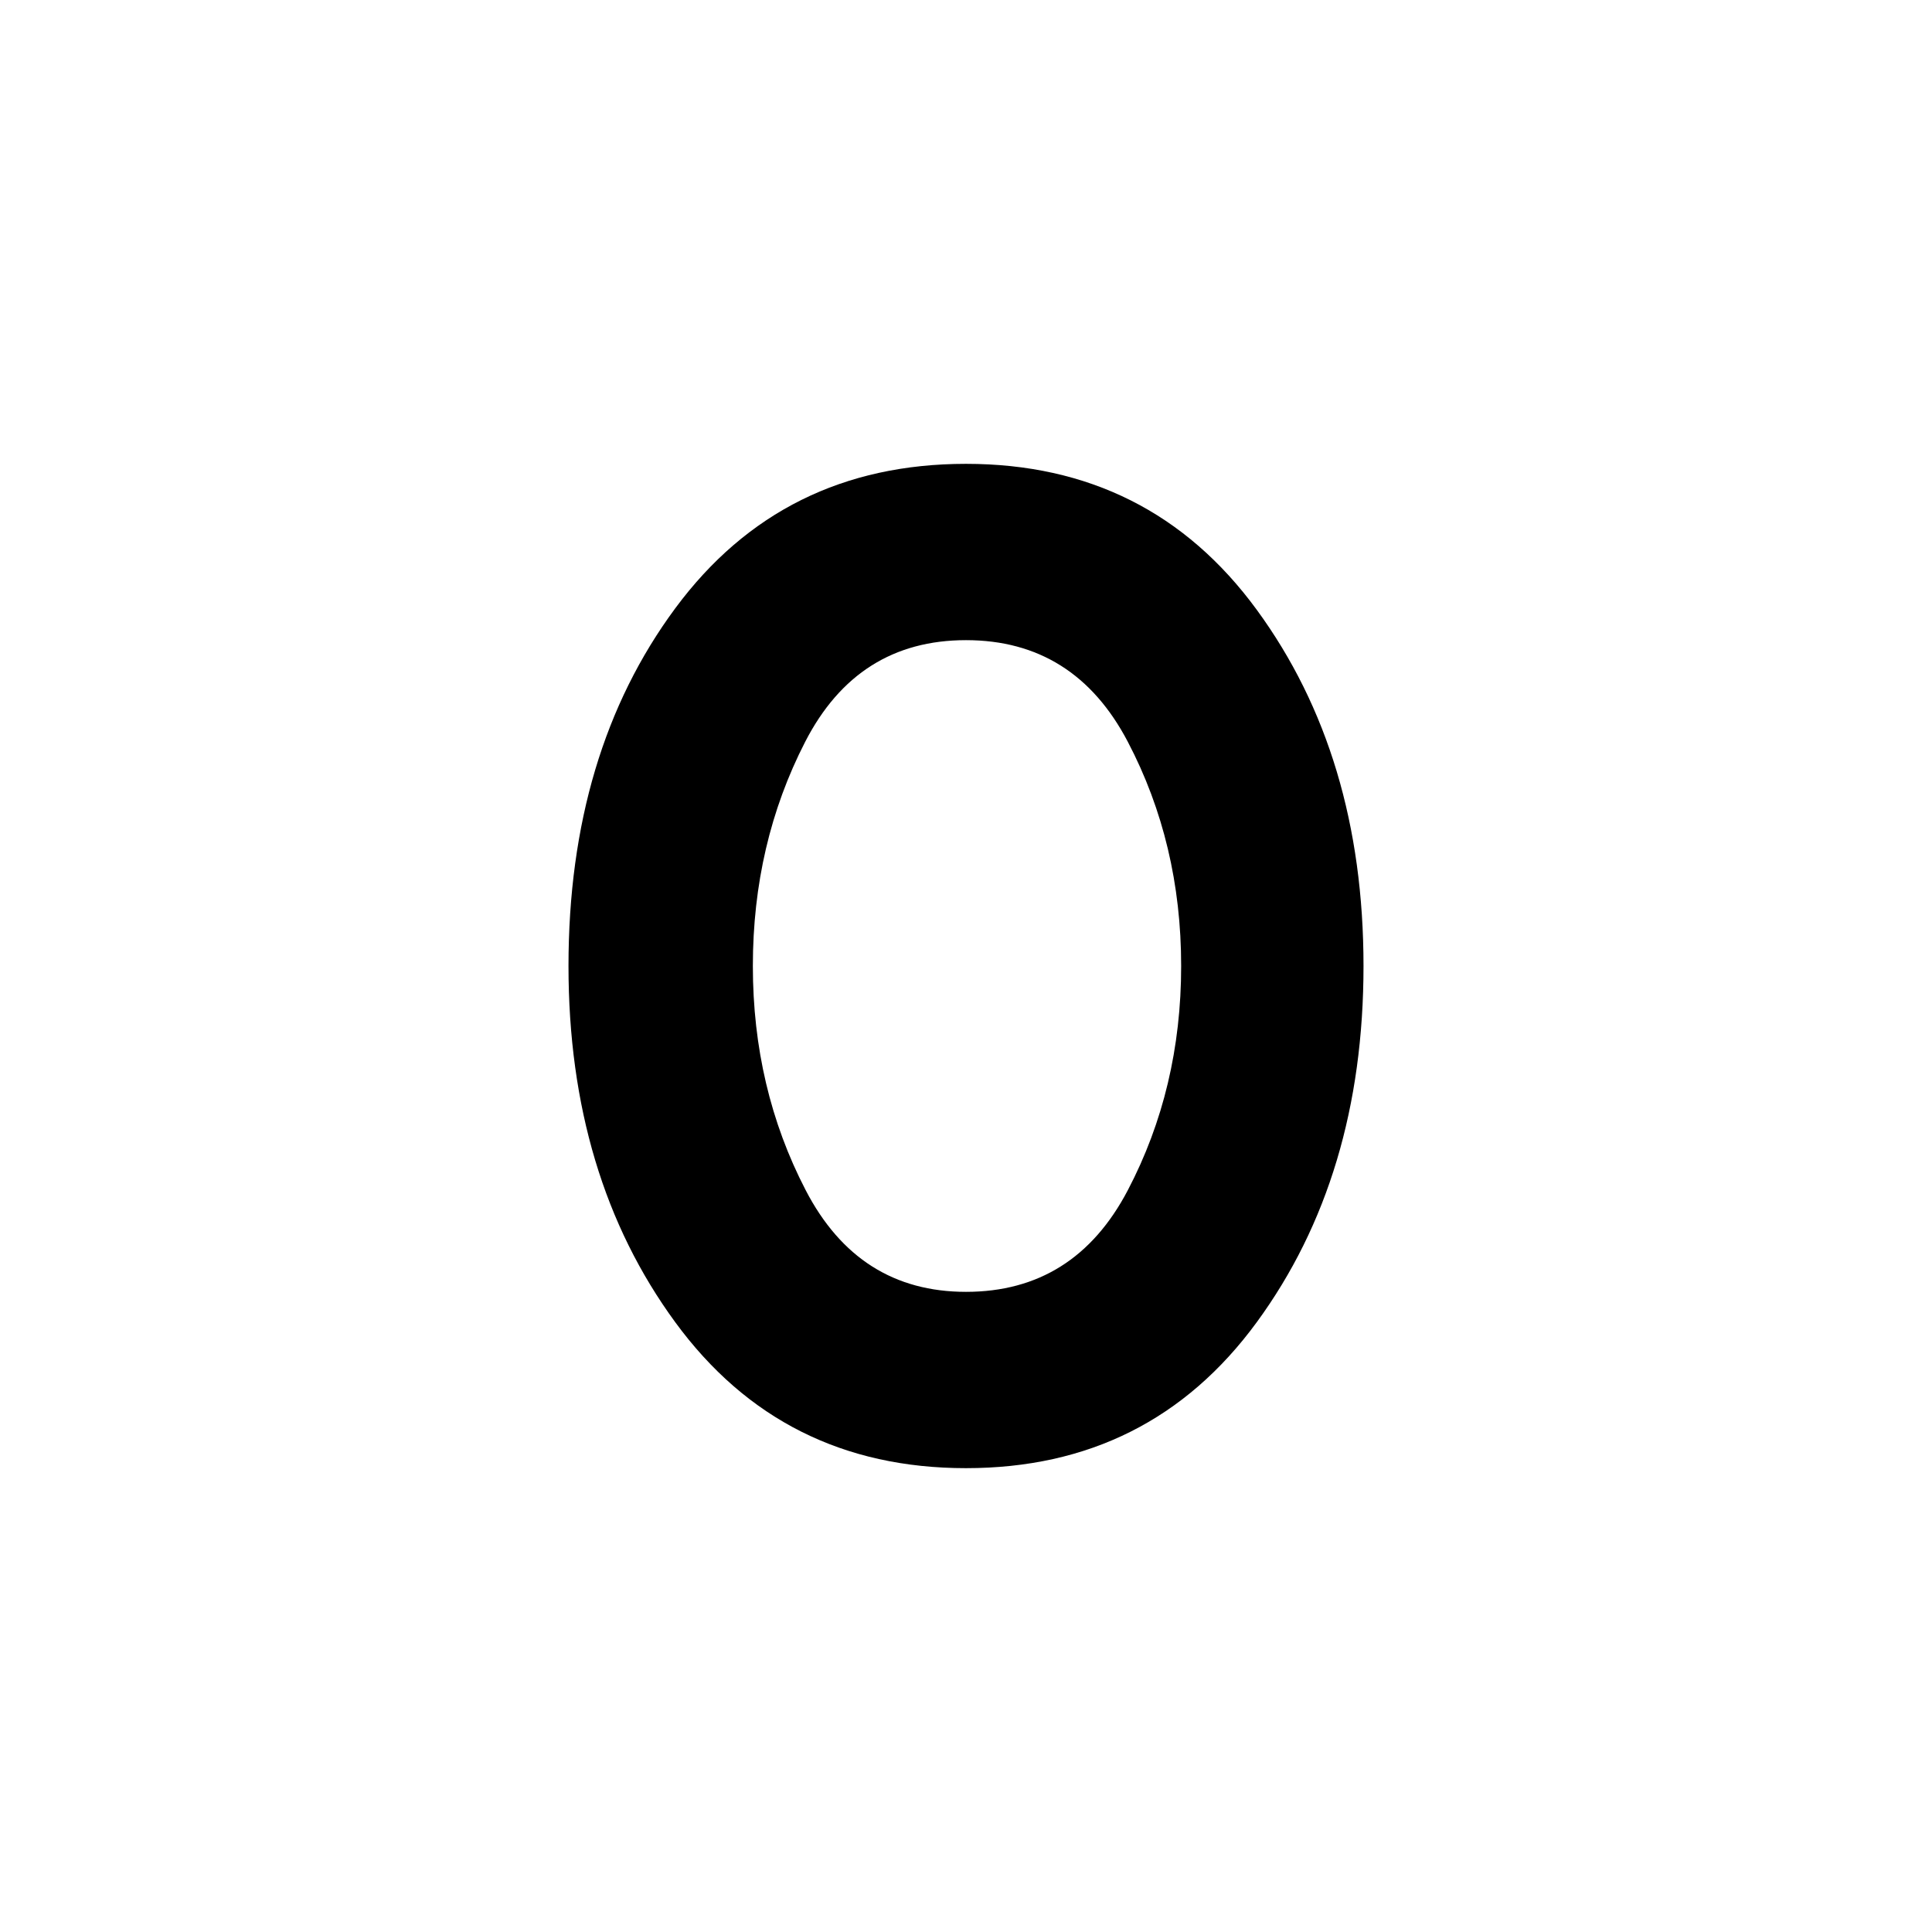 <svg xmlns="http://www.w3.org/2000/svg" height="20" viewBox="0 -960 960 960" width="20"><path d="M480-230.48q-91.35 0-144.44-72.47-53.08-72.48-53.08-177.05 0-106.04 53.08-177.78 53.09-71.74 144.44-71.74t144.44 72.47q53.08 72.48 53.08 177.05 0 104.57-53.08 177.05-53.09 72.47-144.44 72.47Zm0-87.61q53.96 0 80.43-50.55Q586.91-419.2 586.91-480t-26.48-111.36q-26.47-50.55-80.43-50.55-53.96 0-79.93 50.55Q374.09-540.8 374.09-480t26.23 111.36q26.22 50.55 79.68 50.55Z"/></svg>